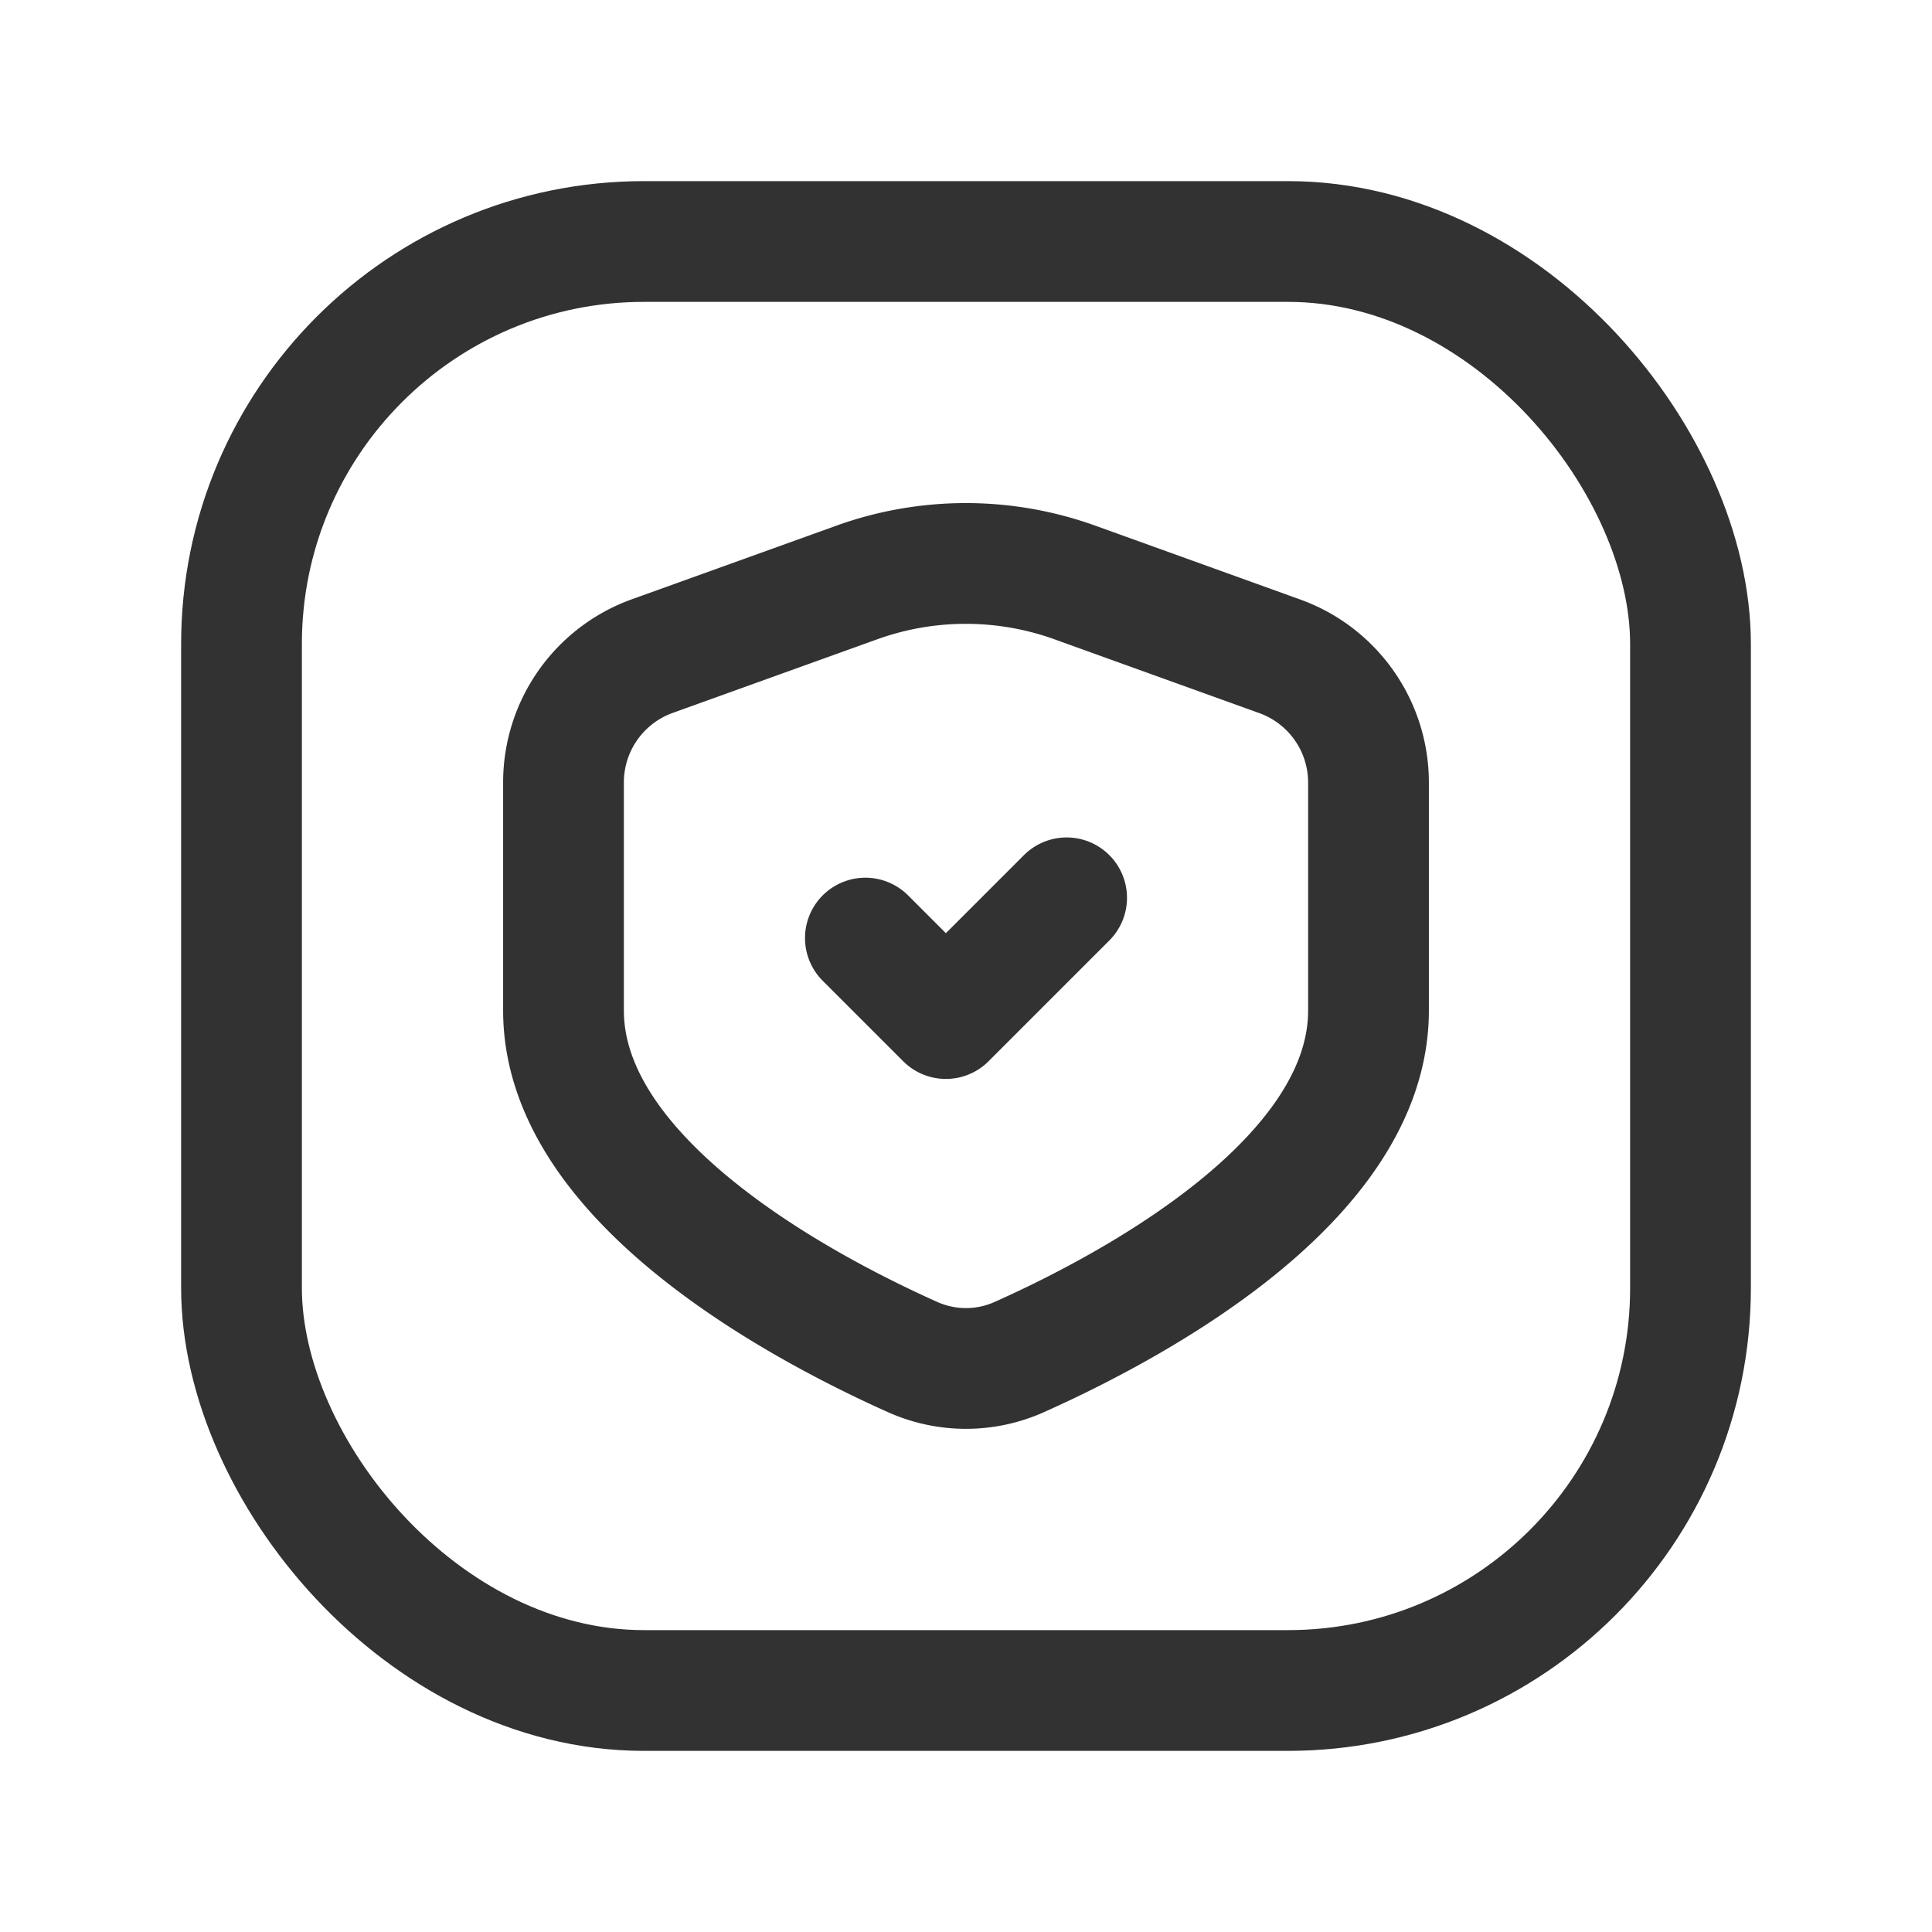 <svg id="Layer_3" data-name="Layer 3" xmlns="http://www.w3.org/2000/svg" viewBox="0 0 24 24"><path d="M7,9.72v2.833c0,2.118,2.968,3.692,4.333,4.303a1.62,1.62,0,0,0,1.333,0C14.032,16.245,17,14.675,17,12.553V9.72a1.667,1.667,0,0,0-1.102-1.567l-2.545-.917a4,4,0,0,0-2.71,0l-2.542.915A1.667,1.667,0,0,0,7,9.72Z" fill="none" stroke="#323232" stroke-linecap="round" stroke-linejoin="round" stroke-width="1.5"/><rect x="3" y="3" width="18" height="18" rx="5" stroke-width="1.5" stroke="#323232" stroke-linecap="round" stroke-linejoin="round" fill="none"/><polyline points="10.75 11.653 11.75 12.653 13.25 11.153" fill="none" stroke="#323232" stroke-linecap="round" stroke-linejoin="round" stroke-width="1.5"/><path d="M0,24V0H24V24Z" fill="none"/><rect width="24" height="24" fill="none"/></svg>